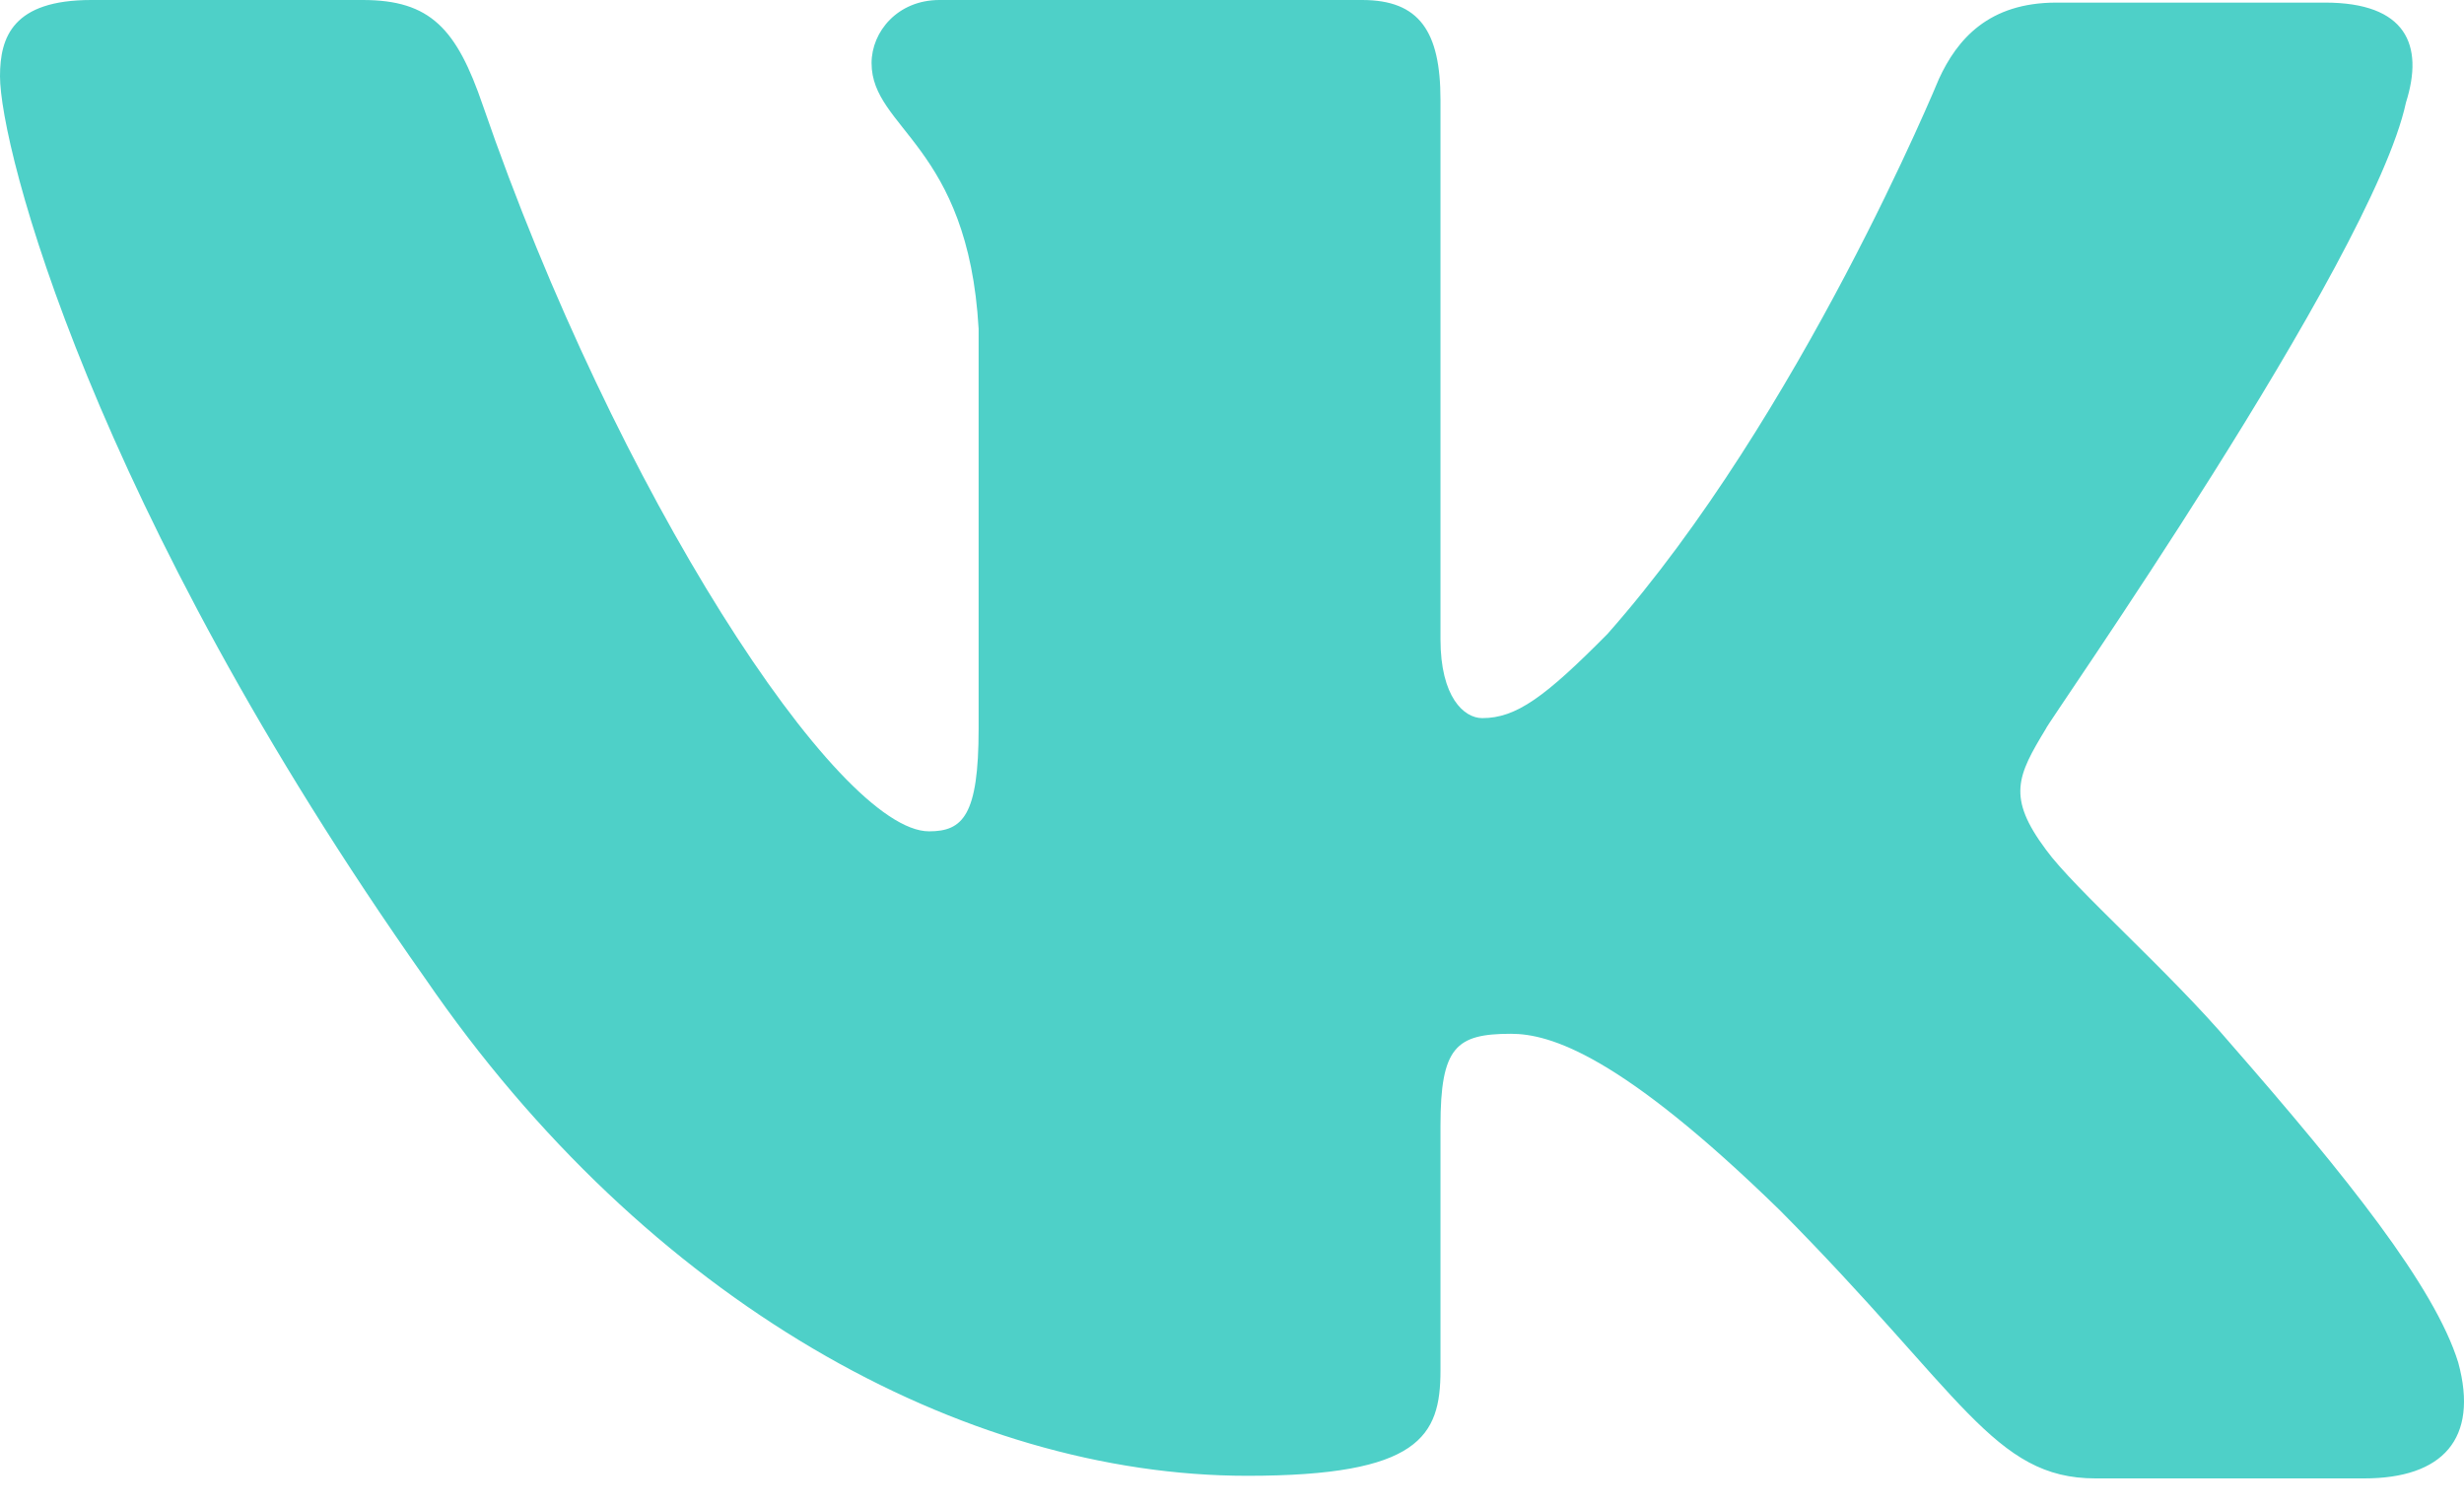 <svg width="18" height="11" viewBox="0 0 18 11" fill="none" xmlns="http://www.w3.org/2000/svg">
<path fill-rule="evenodd" clip-rule="evenodd" d="M17.576 0.749C17.71 0.327 17.576 0.019 16.985 0.019H15.022C14.526 0.019 14.297 0.288 14.164 0.577C14.164 0.577 13.154 3.036 11.743 4.631C11.286 5.093 11.076 5.246 10.828 5.246C10.695 5.246 10.523 5.093 10.523 4.67V0.73C10.523 0.231 10.37 0 9.951 0H6.863C6.558 0 6.367 0.231 6.367 0.461C6.367 0.942 7.073 1.057 7.149 2.402V5.323C7.149 5.957 7.034 6.073 6.787 6.073C6.119 6.073 4.499 3.594 3.527 0.769C3.336 0.211 3.145 0 2.65 0H0.667C0.095 0 0 0.269 0 0.557C0 1.076 0.667 3.69 3.107 7.149C4.728 9.512 7.034 10.781 9.112 10.781C10.37 10.781 10.523 10.492 10.523 10.012V8.225C10.523 7.648 10.637 7.552 11.038 7.552C11.324 7.552 11.838 7.706 13.001 8.84C14.336 10.185 14.564 10.8 15.308 10.8H17.271C17.843 10.8 18.11 10.512 17.958 9.954C17.786 9.397 17.138 8.59 16.299 7.629C15.842 7.091 15.155 6.495 14.946 6.207C14.66 5.823 14.736 5.669 14.946 5.323C14.927 5.323 17.329 1.902 17.576 0.749Z" fill="#4ED0C8"/>
</svg>
